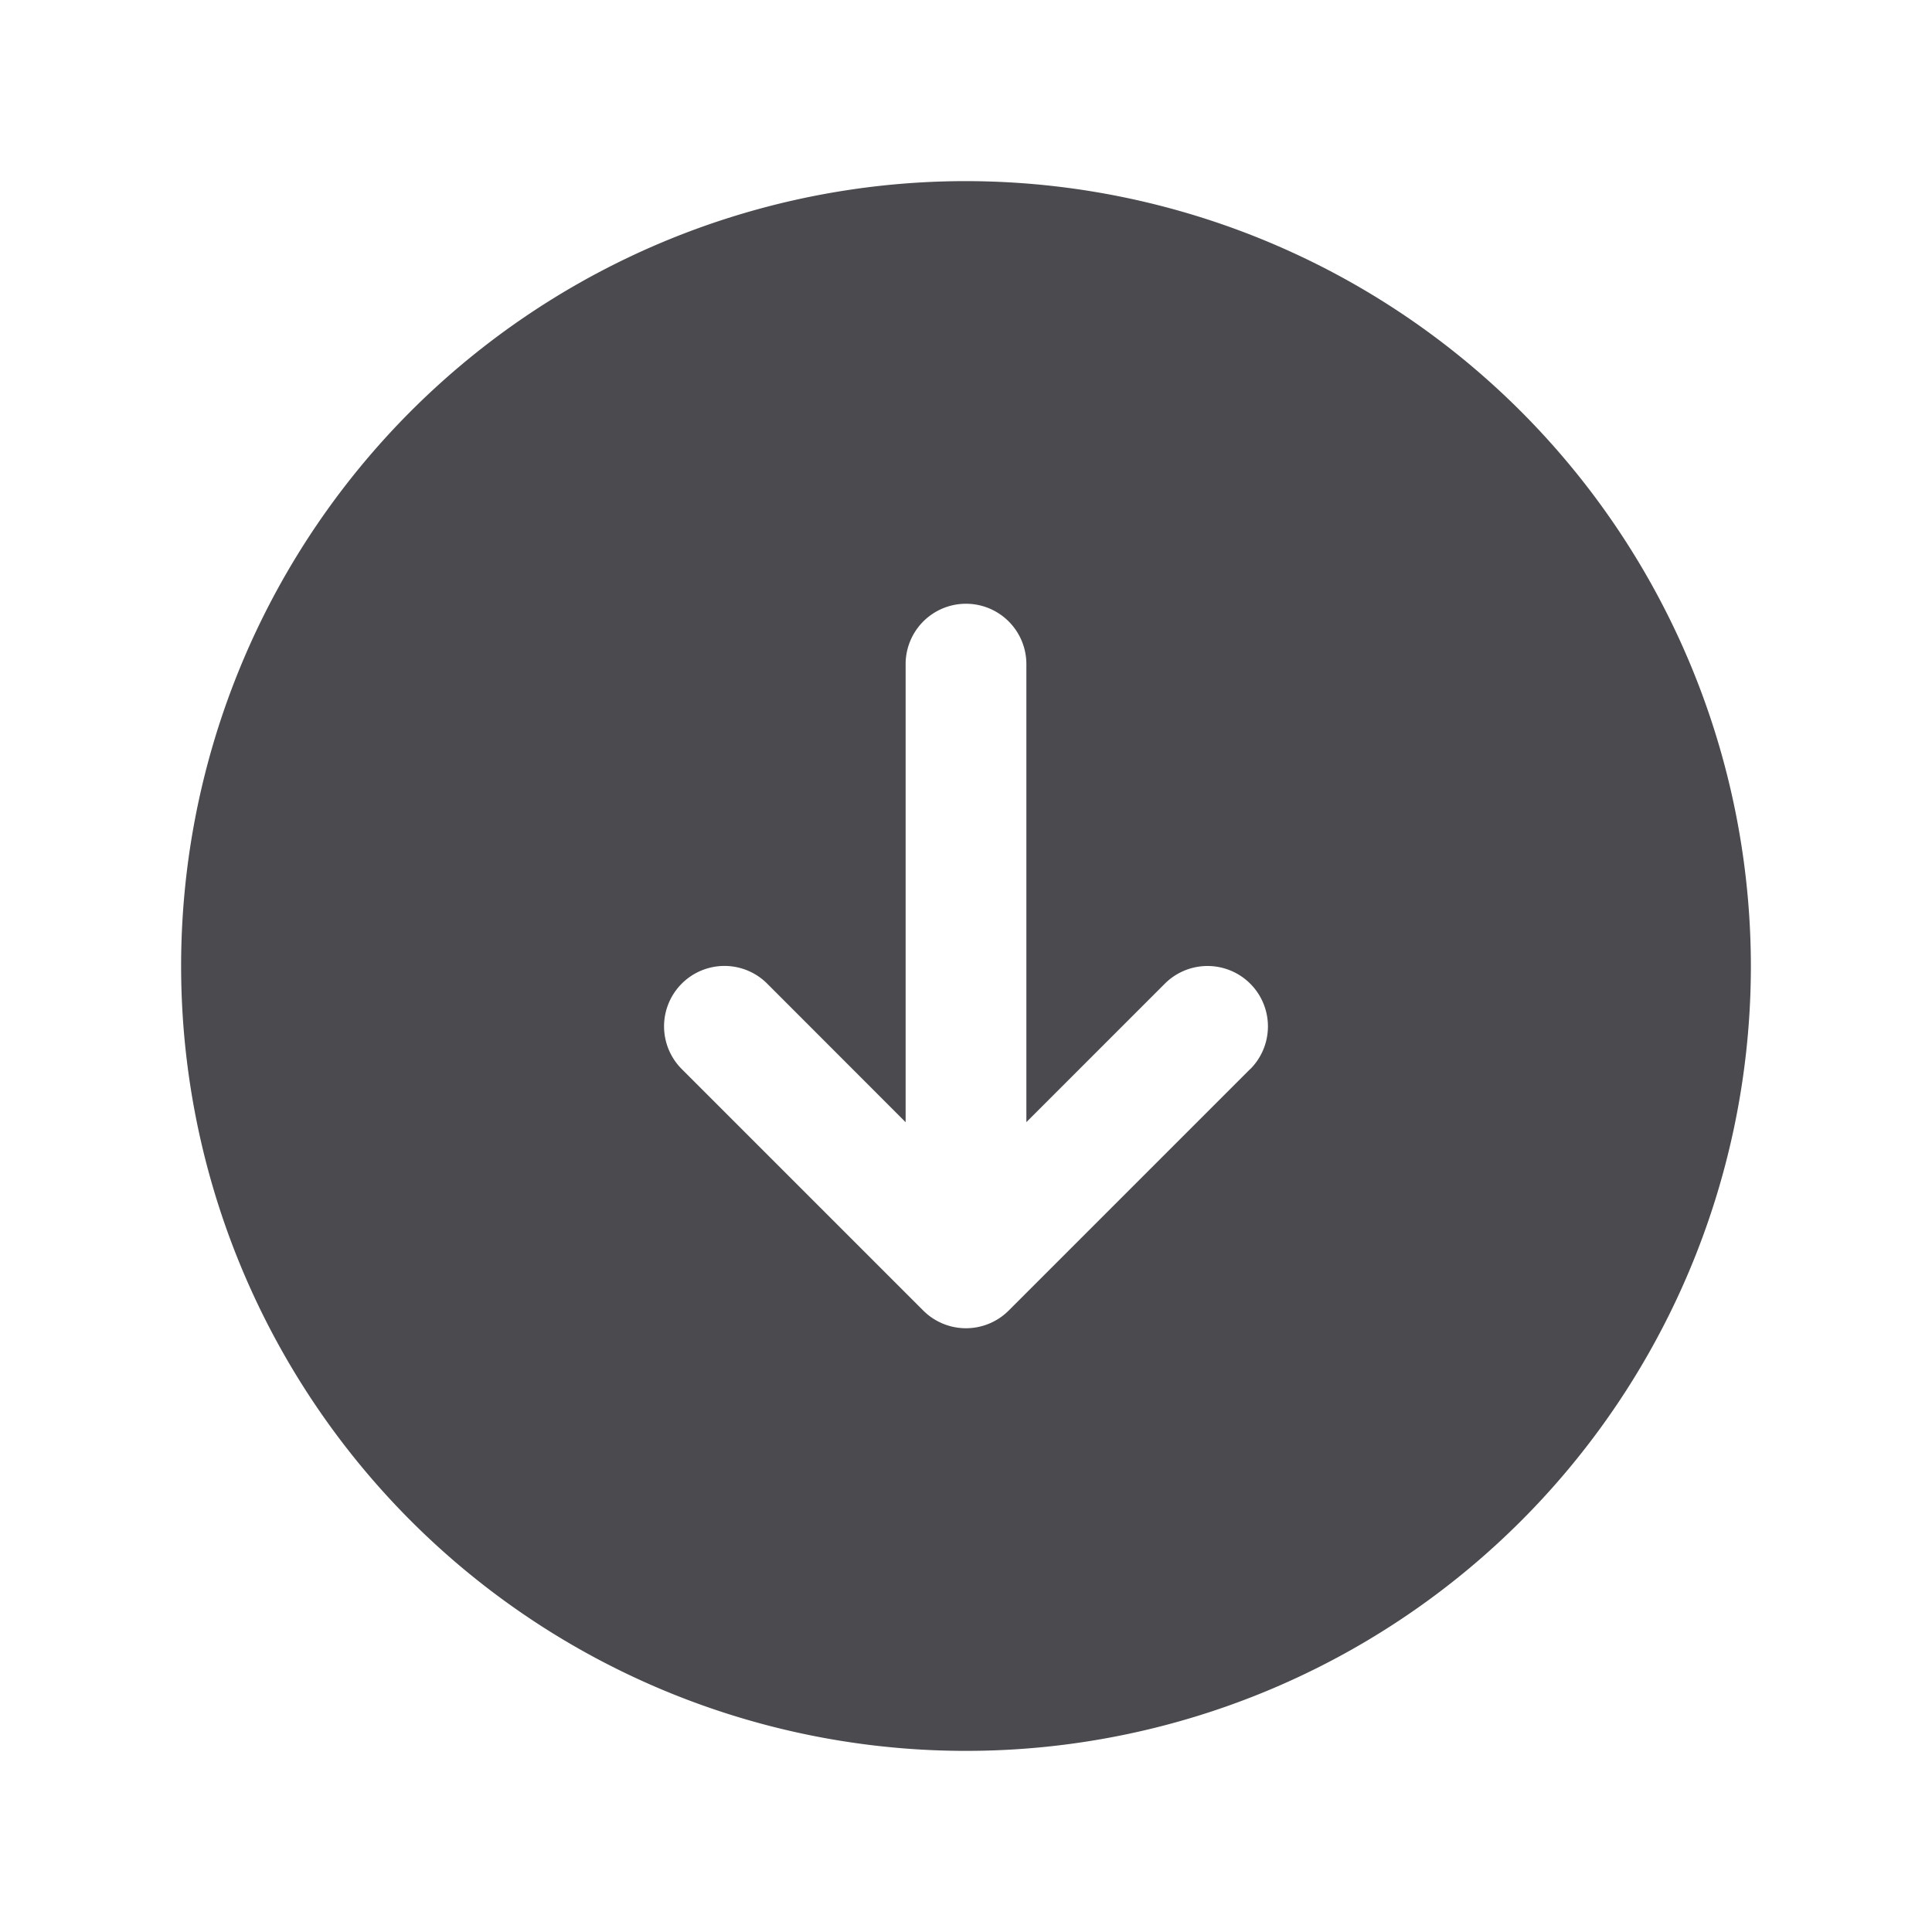 <svg xmlns="http://www.w3.org/2000/svg" width="32" height="32" fill="none" viewBox="0 0 32 32">
  <path fill="#4A4A4F" d="M16 3a13 13 0 1 0 13 13A13.013 13.013 0 0 0 16 3Zm4.707 14.707-4 4a1.001 1.001 0 0 1-1.415 0l-4-4a1 1 0 1 1 1.415-1.415L15 18.587V11a1 1 0 0 1 2 0v7.586l2.293-2.293a1 1 0 1 1 1.415 1.415Z"/>
</svg>
